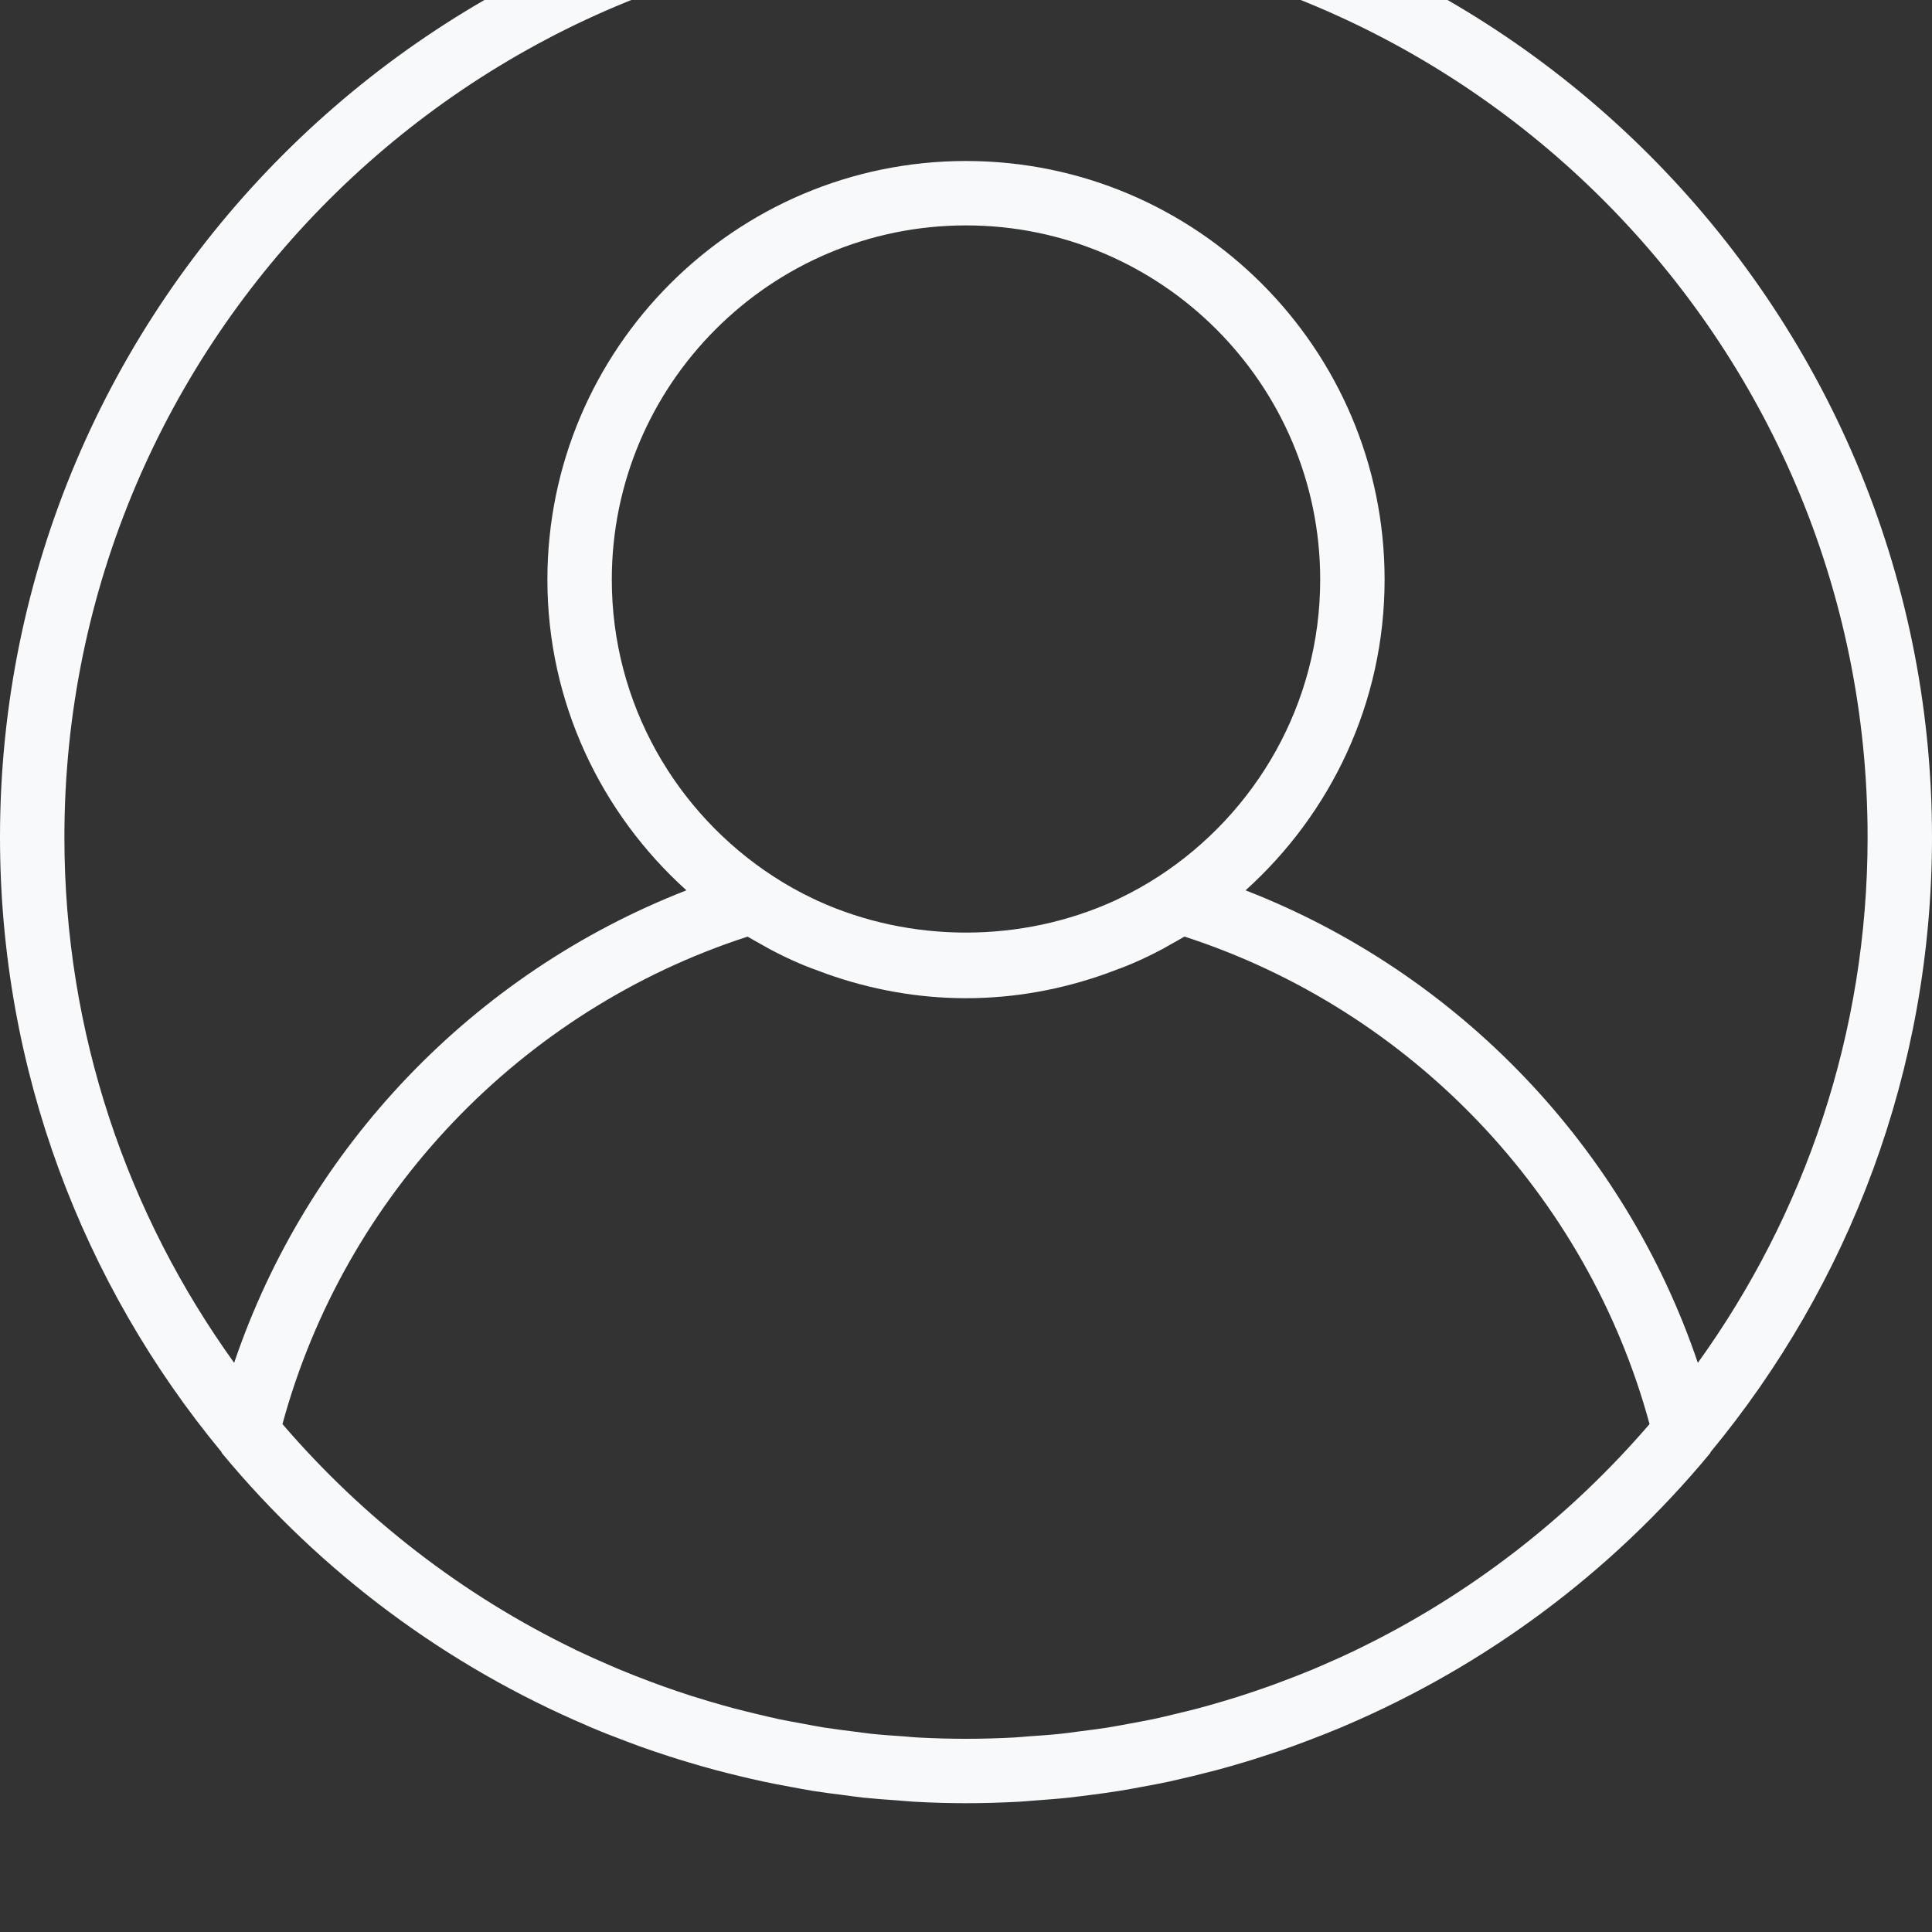 <svg width="30" height="30" viewBox="0 0 30 30" fill="none" xmlns="http://www.w3.org/2000/svg">
<rect x="0" y="0" width="30" height="30" fill="#333333" stroke="none"/>
<g clip-path="url(#clip0)">
<path d="M15 -2C6.729 -2 0 4.729 0 13C0 16.622 1.291 19.949 3.437 22.544C3.442 22.552 3.443 22.561 3.449 22.568C4.998 24.436 6.944 25.869 9.113 26.794C9.138 26.805 9.162 26.817 9.188 26.827C9.363 26.901 9.54 26.97 9.719 27.037C9.789 27.063 9.858 27.09 9.93 27.116C10.083 27.171 10.238 27.223 10.393 27.273C10.492 27.305 10.592 27.336 10.693 27.366C10.83 27.407 10.968 27.447 11.107 27.484C11.229 27.517 11.352 27.547 11.475 27.577C11.6 27.607 11.725 27.637 11.85 27.663C11.99 27.694 12.132 27.72 12.274 27.746C12.387 27.767 12.501 27.789 12.616 27.808C12.774 27.833 12.932 27.853 13.091 27.873C13.194 27.887 13.296 27.901 13.399 27.913C13.579 27.931 13.76 27.945 13.942 27.957C14.027 27.963 14.111 27.973 14.195 27.977C14.461 27.992 14.729 28 15 28C15.271 28 15.539 27.992 15.806 27.978C15.89 27.974 15.975 27.965 16.059 27.959C16.241 27.945 16.422 27.933 16.602 27.913C16.706 27.902 16.808 27.887 16.91 27.875C17.069 27.854 17.227 27.834 17.385 27.808C17.5 27.79 17.613 27.768 17.727 27.747C17.869 27.721 18.011 27.695 18.151 27.665C18.276 27.637 18.401 27.608 18.526 27.578C18.649 27.548 18.772 27.517 18.894 27.485C19.033 27.448 19.171 27.408 19.308 27.367C19.409 27.337 19.509 27.305 19.608 27.273C19.764 27.224 19.918 27.172 20.072 27.116C20.142 27.091 20.212 27.064 20.282 27.038C20.461 26.971 20.638 26.901 20.814 26.828C20.838 26.817 20.863 26.806 20.888 26.796C23.056 25.87 25.003 24.438 26.552 22.569C26.558 22.562 26.558 22.552 26.564 22.545C28.709 19.949 30 16.622 30 13C30 4.729 23.271 -2 15 -2ZM21.078 25.61C21.071 25.613 21.064 25.617 21.056 25.621C20.878 25.707 20.697 25.788 20.514 25.867C20.472 25.884 20.431 25.902 20.39 25.92C20.23 25.987 20.067 26.05 19.904 26.111C19.837 26.137 19.768 26.162 19.7 26.186C19.555 26.238 19.41 26.287 19.264 26.334C19.173 26.363 19.081 26.39 18.99 26.418C18.86 26.456 18.73 26.494 18.598 26.529C18.486 26.558 18.375 26.585 18.262 26.612C18.145 26.64 18.028 26.669 17.91 26.694C17.78 26.721 17.649 26.744 17.52 26.768C17.414 26.788 17.309 26.808 17.203 26.825C17.056 26.848 16.908 26.866 16.761 26.885C16.667 26.897 16.574 26.911 16.48 26.921C16.311 26.939 16.141 26.951 15.972 26.962C15.896 26.968 15.821 26.976 15.745 26.98C15.497 26.993 15.249 27 15 27C14.751 27 14.503 26.993 14.256 26.98C14.18 26.976 14.105 26.968 14.029 26.962C13.859 26.951 13.69 26.939 13.521 26.921C13.427 26.911 13.334 26.897 13.24 26.885C13.092 26.866 12.944 26.848 12.798 26.825C12.691 26.808 12.586 26.788 12.481 26.768C12.351 26.744 12.22 26.721 12.091 26.694C11.973 26.669 11.855 26.64 11.738 26.612C11.626 26.585 11.514 26.558 11.403 26.529C11.271 26.494 11.14 26.456 11.011 26.418C10.919 26.39 10.828 26.363 10.736 26.334C10.59 26.287 10.444 26.238 10.3 26.186C10.232 26.162 10.164 26.137 10.096 26.111C9.933 26.05 9.771 25.987 9.611 25.92C9.569 25.903 9.529 25.885 9.488 25.867C9.305 25.789 9.123 25.707 8.944 25.622C8.937 25.618 8.93 25.614 8.922 25.61C7.178 24.767 5.636 23.569 4.386 22.113C5.353 18.555 8.088 15.685 11.608 14.544C11.678 14.586 11.751 14.624 11.822 14.665C11.864 14.688 11.905 14.713 11.948 14.736C12.097 14.815 12.248 14.889 12.402 14.955C12.521 15.007 12.643 15.051 12.765 15.096C12.79 15.104 12.813 15.114 12.838 15.123C13.515 15.363 14.241 15.5 15 15.5C15.759 15.5 16.485 15.363 17.162 15.123C17.186 15.114 17.21 15.104 17.234 15.096C17.356 15.051 17.479 15.007 17.597 14.955C17.752 14.889 17.902 14.815 18.052 14.736C18.094 14.713 18.136 14.688 18.177 14.665C18.249 14.624 18.322 14.586 18.392 14.543C21.912 15.685 24.648 18.555 25.614 22.113C24.364 23.567 22.823 24.765 21.078 25.61ZM9.5 9C9.5 5.968 11.967 3.5 15 3.5C18.032 3.5 20.5 5.968 20.5 9C20.5 10.929 19.5 12.627 17.992 13.608C17.795 13.736 17.59 13.851 17.38 13.951C17.355 13.963 17.33 13.976 17.305 13.987C15.857 14.646 14.143 14.646 12.695 13.987C12.67 13.976 12.645 13.963 12.62 13.951C12.409 13.851 12.205 13.736 12.008 13.608C10.501 12.627 9.5 10.929 9.5 9ZM26.364 21.162C25.231 17.814 22.645 15.11 19.341 13.825C20.663 12.634 21.5 10.915 21.5 9C21.5 5.416 18.584 2.5 15 2.5C11.416 2.5 8.5 5.416 8.5 9C8.5 10.915 9.338 12.634 10.659 13.825C7.356 15.11 4.769 17.814 3.636 21.162C1.98 18.862 1 16.044 1 13C1 5.28 7.28 -1 15 -1C22.72 -1 29 5.28 29 13C29 16.044 28.02 18.862 26.364 21.162Z" fill="#F8F9FA"/>
</g>
<defs>
<clipPath id="clip0">
<rect width="30" height="30" fill="white"/>
</clipPath>
</defs>
</svg>

